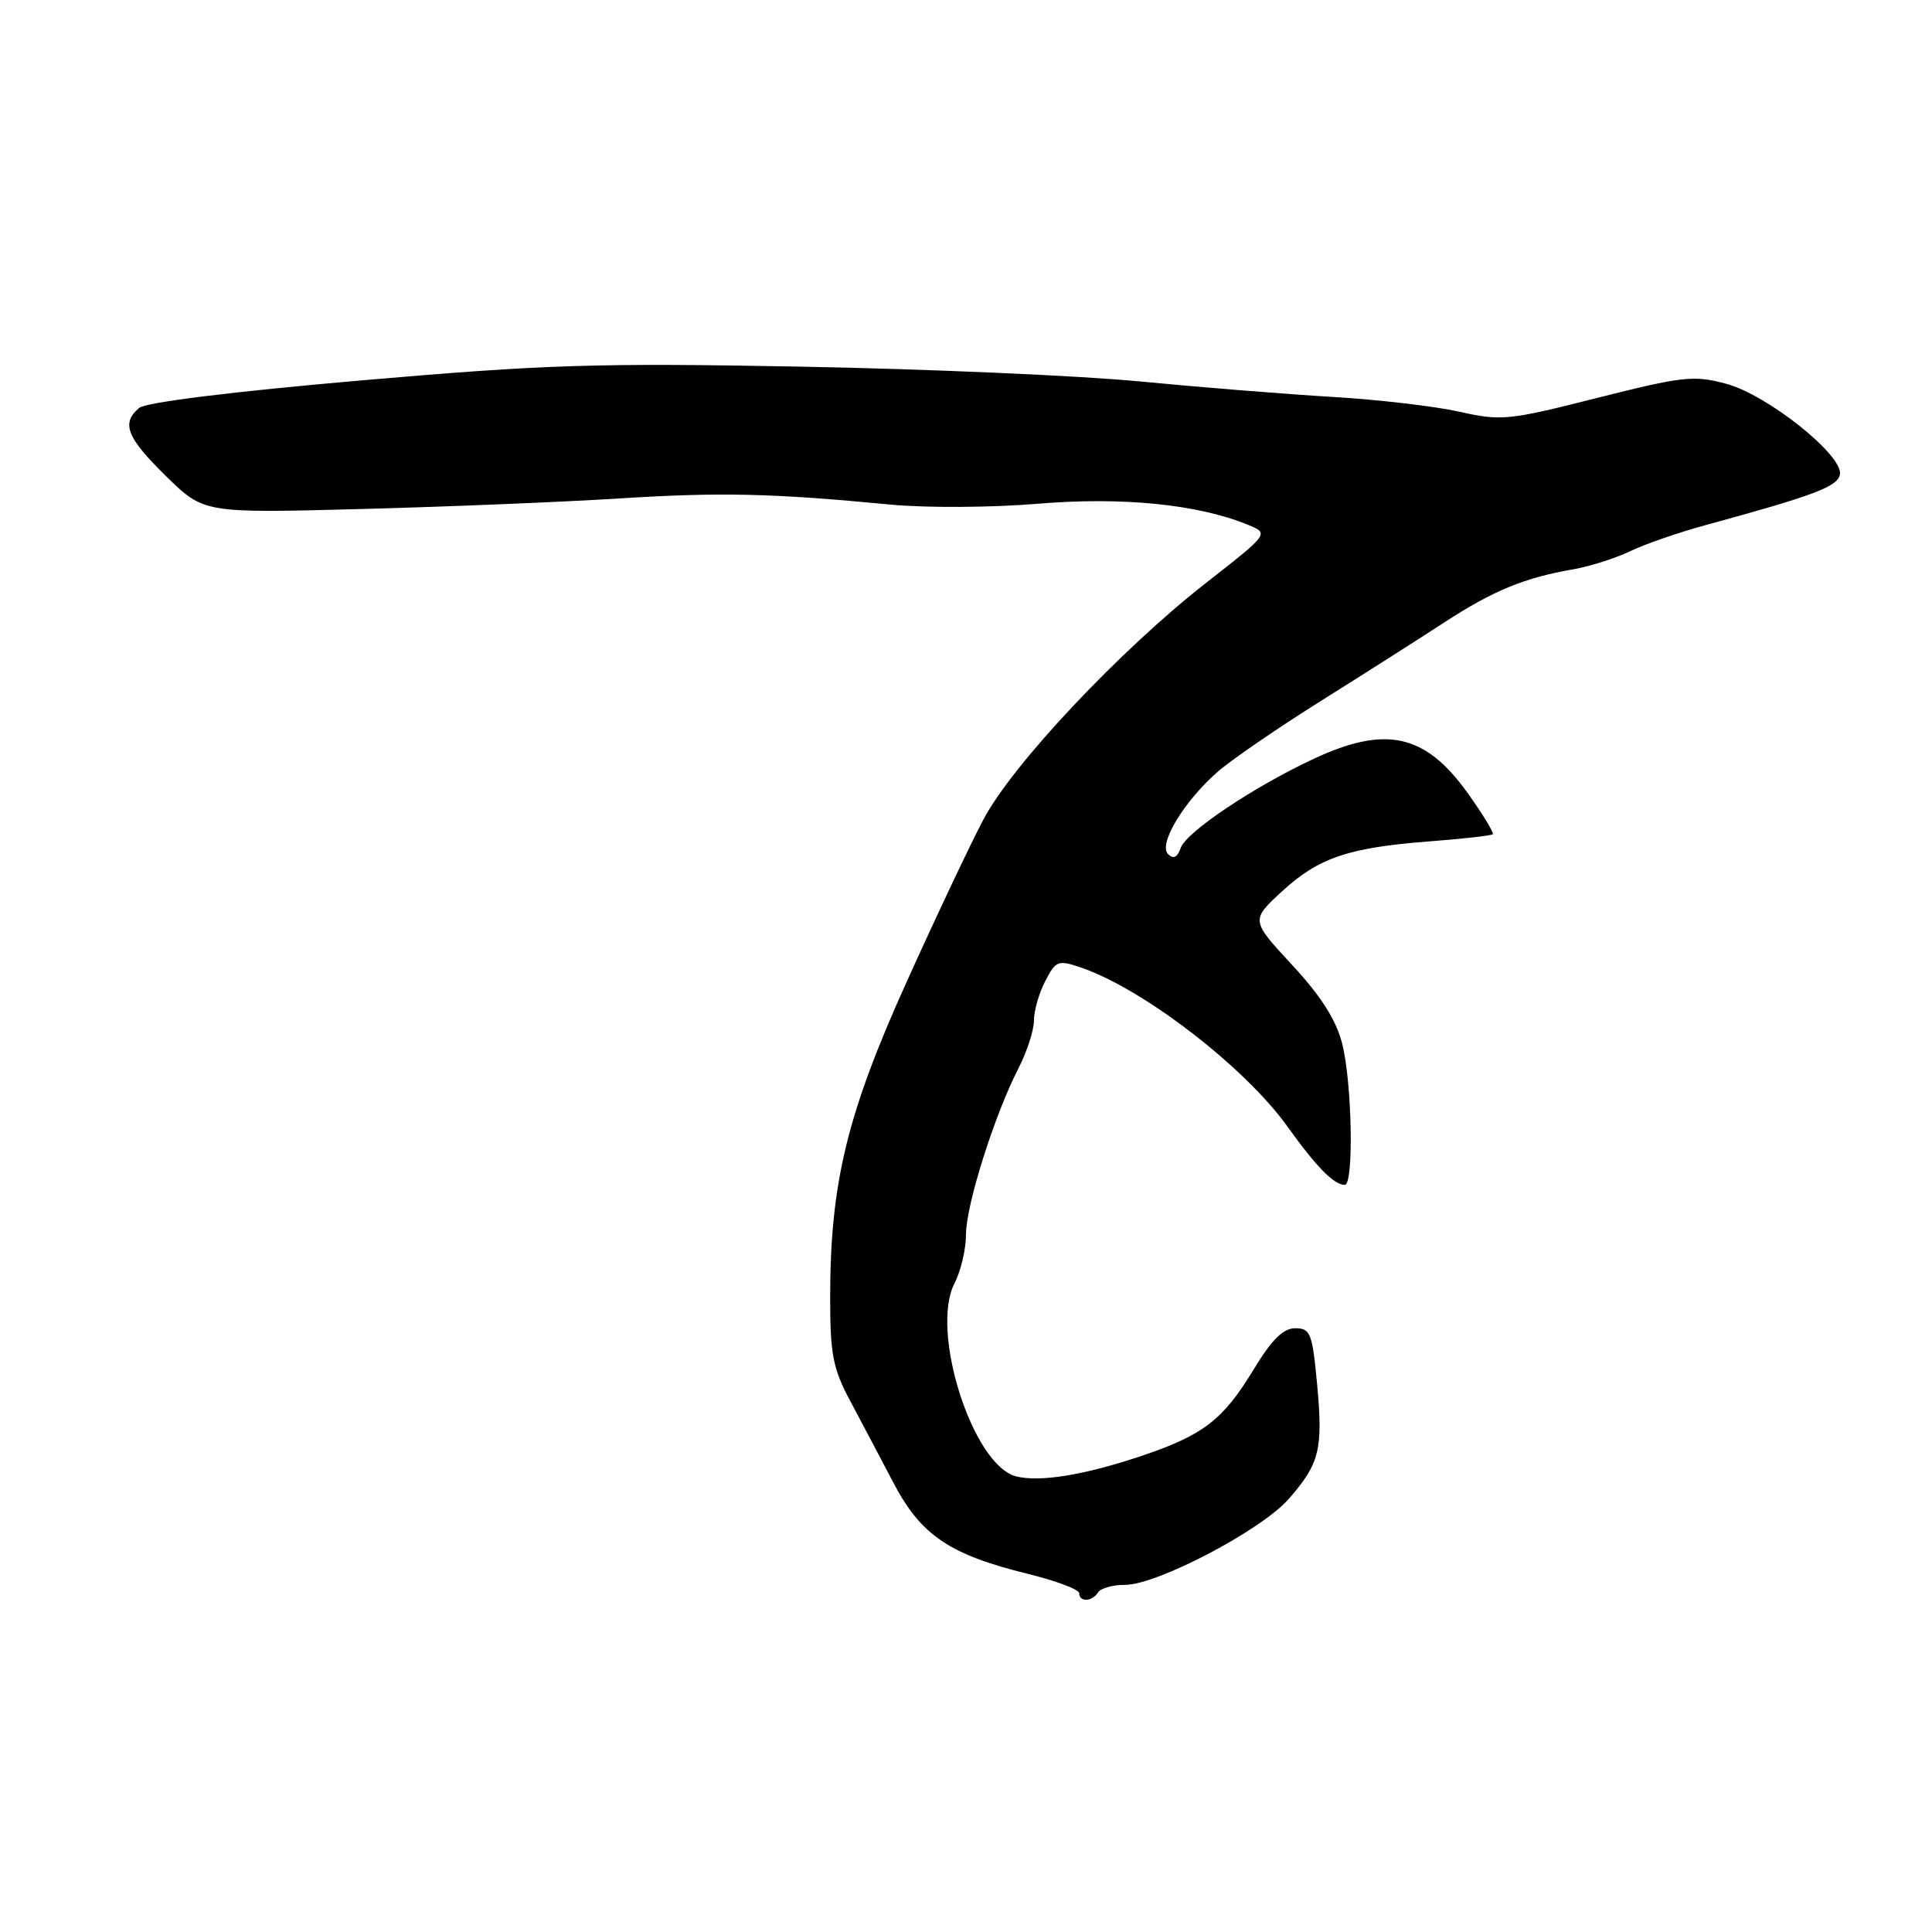 <?xml version="1.0" encoding="UTF-8" standalone="no"?>
<!DOCTYPE svg PUBLIC "-//W3C//DTD SVG 1.1//EN" "http://www.w3.org/Graphics/SVG/1.1/DTD/svg11.dtd" >
<svg xmlns="http://www.w3.org/2000/svg" xmlns:xlink="http://www.w3.org/1999/xlink" version="1.1" viewBox="0 0 256 256">
 <g >
 <path fill="currentColor"
d=" M 145.50 211.00 C 145.84 210.45 147.45 210.00 149.08 210.00 C 153.33 210.00 167.12 202.77 170.74 198.64 C 174.86 193.95 175.33 192.05 174.52 183.38 C 173.89 176.65 173.64 176.00 171.63 176.00 C 170.02 176.00 168.51 177.51 166.07 181.53 C 162.08 188.12 159.43 190.16 151.34 192.89 C 143.72 195.45 137.81 196.42 134.65 195.63 C 128.89 194.18 123.20 176.37 126.48 170.04 C 127.32 168.42 128.00 165.51 128.00 163.57 C 128.00 159.68 131.78 147.71 134.96 141.54 C 136.08 139.36 137.00 136.52 137.00 135.24 C 137.00 133.95 137.67 131.60 138.50 130.00 C 139.91 127.28 140.19 127.17 143.25 128.21 C 151.49 131.02 165.00 141.43 170.62 149.31 C 174.43 154.63 176.76 157.00 178.19 157.00 C 179.41 157.00 179.16 143.54 177.86 138.34 C 177.05 135.14 175.09 132.06 171.22 127.87 C 165.73 121.94 165.73 121.94 169.85 118.13 C 174.71 113.65 178.67 112.31 189.48 111.48 C 193.87 111.15 197.61 110.72 197.80 110.54 C 197.98 110.35 196.46 107.86 194.42 105.01 C 188.84 97.25 183.62 96.10 174.11 100.53 C 166.17 104.23 157.20 110.23 156.45 112.35 C 156.01 113.62 155.48 113.88 154.77 113.17 C 153.46 111.86 156.85 106.21 161.32 102.29 C 163.11 100.72 169.21 96.53 174.88 92.97 C 180.56 89.41 187.96 84.70 191.35 82.49 C 197.85 78.26 201.96 76.56 208.50 75.43 C 210.70 75.04 214.07 73.97 216.00 73.04 C 217.93 72.11 222.43 70.55 226.00 69.58 C 240.41 65.65 243.50 64.48 243.80 62.87 C 244.27 60.35 234.19 52.31 228.72 50.85 C 224.44 49.70 222.98 49.86 211.62 52.73 C 199.86 55.71 198.91 55.80 193.36 54.55 C 190.14 53.83 182.55 52.94 176.50 52.59 C 170.45 52.23 158.97 51.31 151.00 50.54 C 143.03 49.77 122.78 48.89 106.00 48.58 C 79.04 48.08 72.27 48.29 47.71 50.42 C 30.90 51.88 19.34 53.31 18.46 54.04 C 16.02 56.06 16.78 57.98 22.01 63.10 C 27.01 68.00 27.01 68.00 47.76 67.45 C 59.17 67.15 74.58 66.52 82.00 66.05 C 95.54 65.20 102.18 65.35 118.00 66.86 C 122.70 67.31 131.42 67.26 137.50 66.75 C 148.68 65.81 158.73 66.82 165.34 69.53 C 168.18 70.69 168.18 70.69 159.84 77.21 C 148.47 86.09 134.20 101.24 130.34 108.53 C 128.60 111.81 124.00 121.54 120.12 130.14 C 112.23 147.59 110.00 156.81 110.00 171.96 C 110.00 179.44 110.37 181.35 112.63 185.58 C 114.08 188.29 116.66 193.19 118.38 196.47 C 122.02 203.43 125.82 206.00 136.22 208.55 C 139.95 209.47 143.00 210.62 143.00 211.11 C 143.00 212.32 144.73 212.24 145.50 211.00 Z "/>
</g>
</svg>